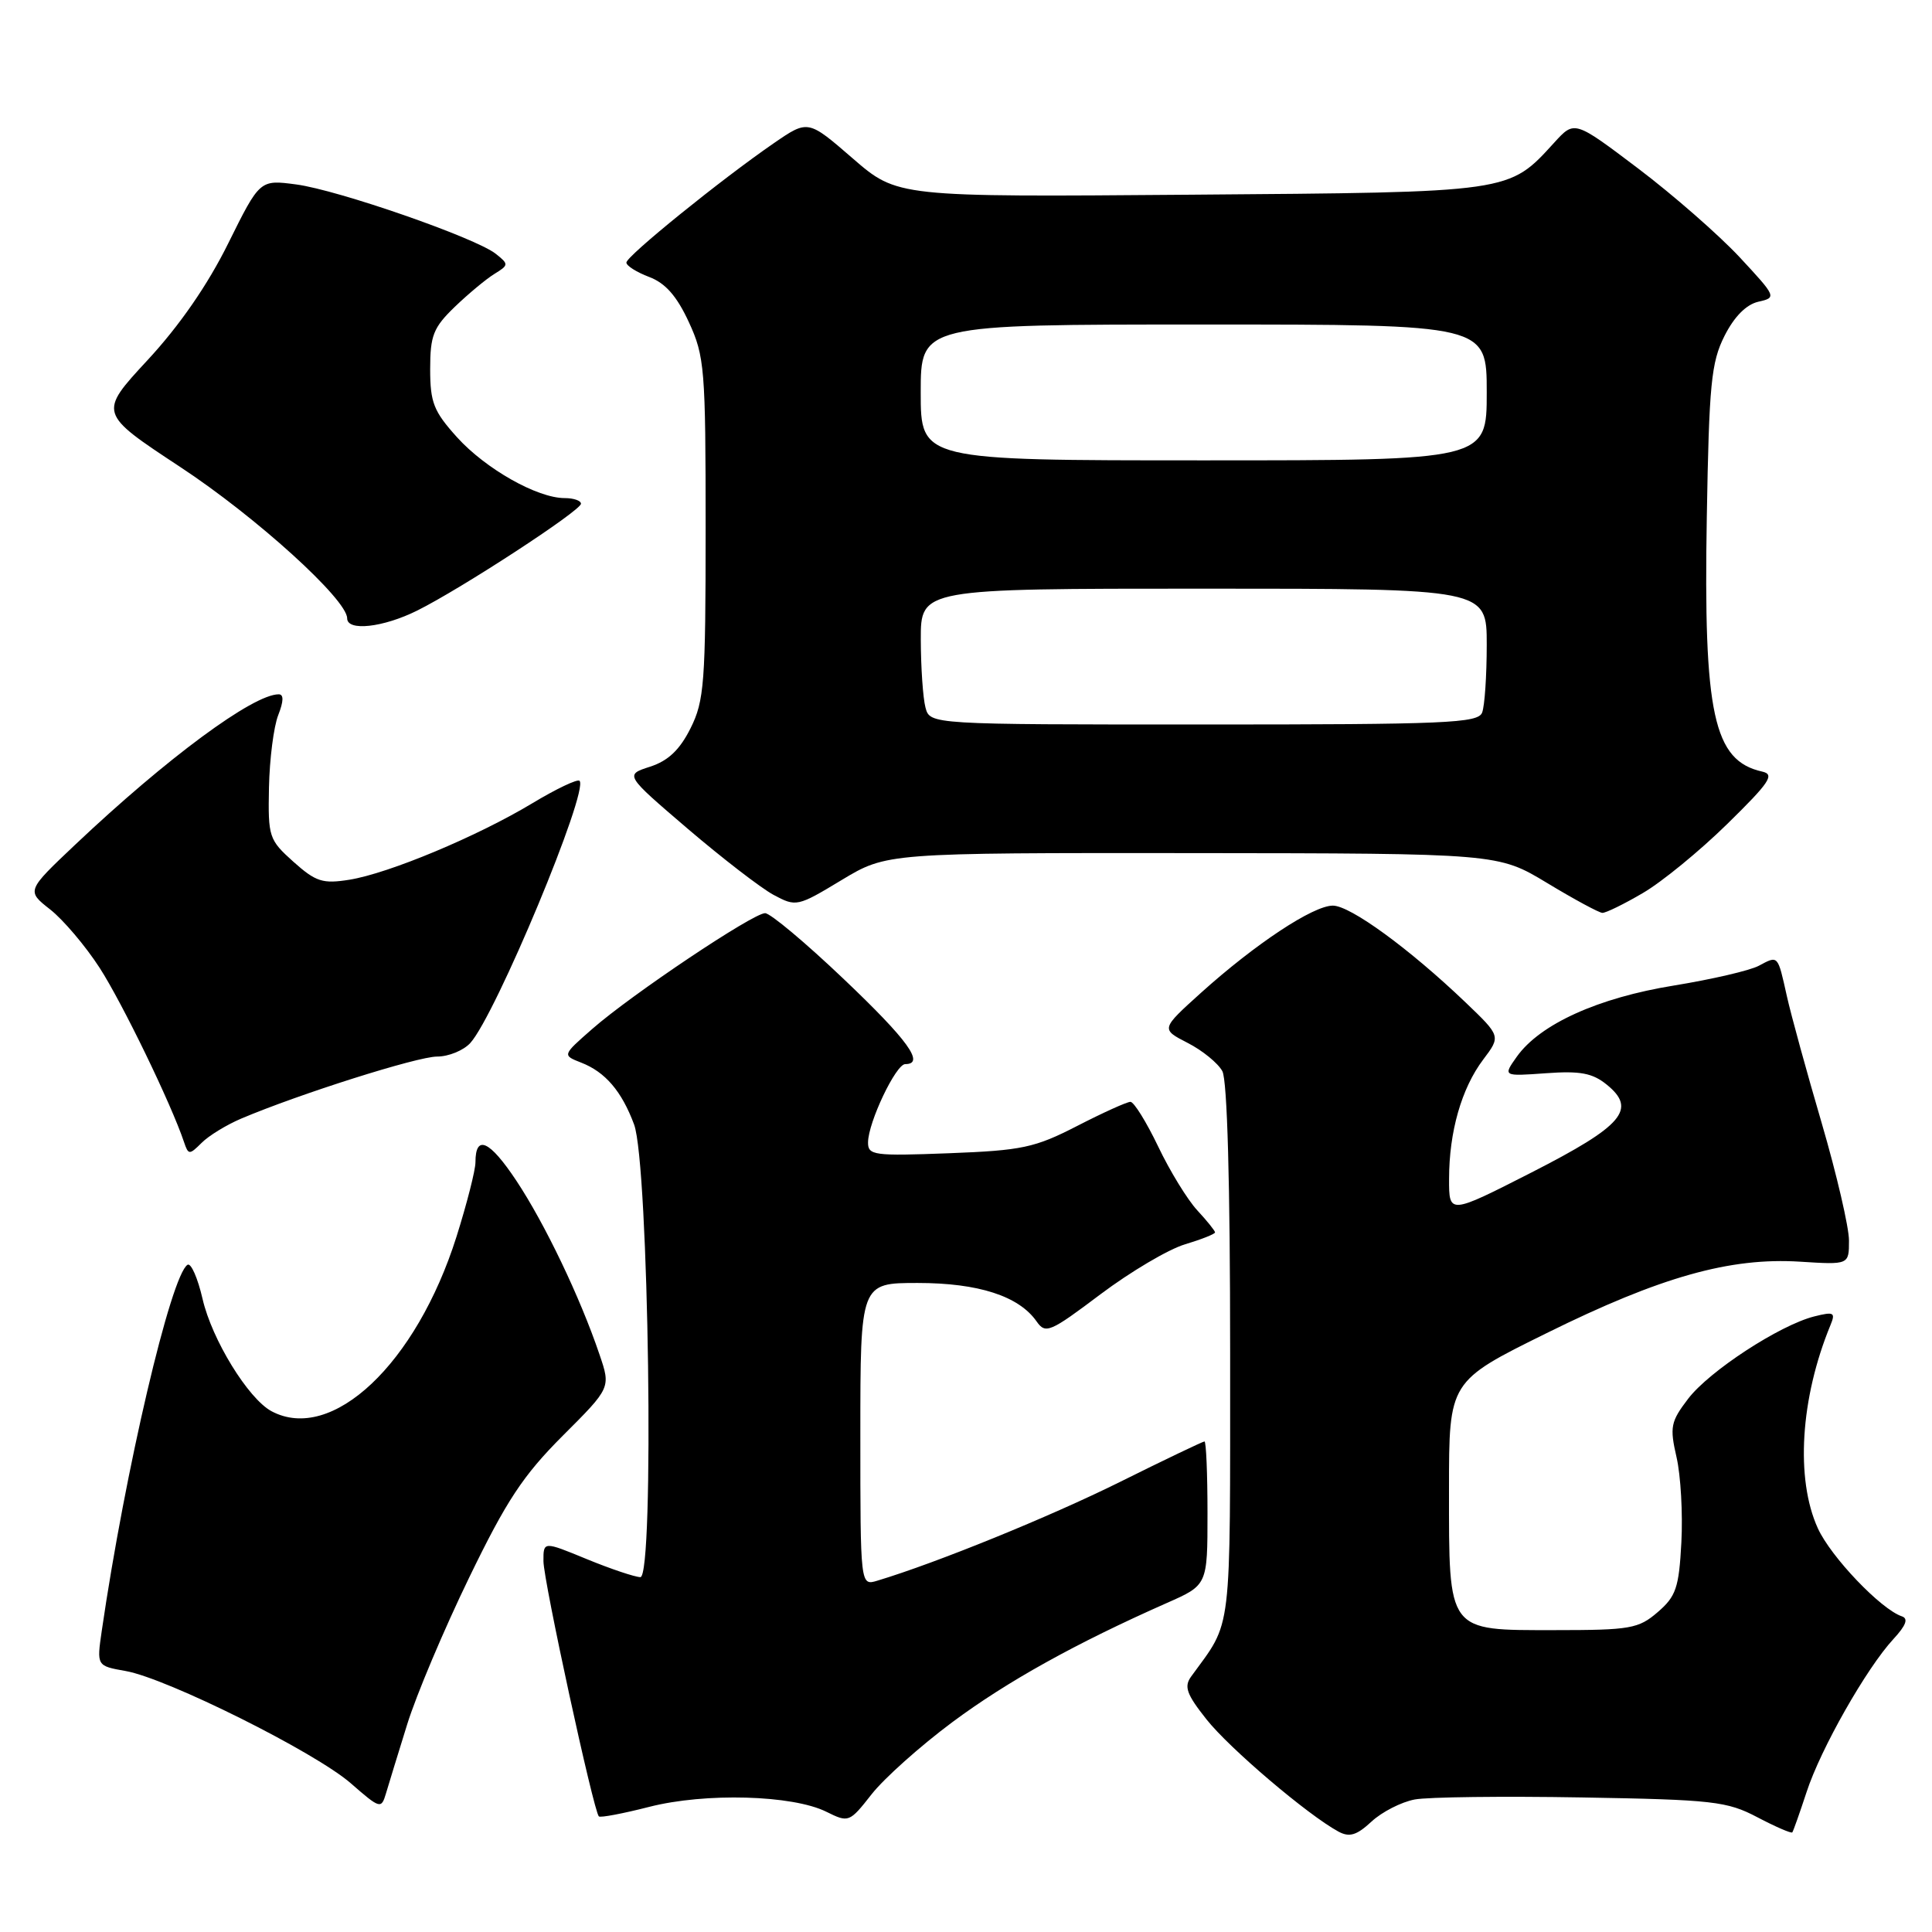 <?xml version="1.0" encoding="UTF-8" standalone="no"?>
<!DOCTYPE svg PUBLIC "-//W3C//DTD SVG 1.1//EN" "http://www.w3.org/Graphics/SVG/1.1/DTD/svg11.dtd" >
<svg xmlns="http://www.w3.org/2000/svg" xmlns:xlink="http://www.w3.org/1999/xlink" version="1.1" viewBox="0 0 256 256">
 <g >
 <path fill="currentColor"
d=" M 187.46 238.44 C 189.22 238.11 199.18 237.99 209.58 238.17 C 227.02 238.47 228.84 238.68 232.87 240.80 C 235.27 242.06 237.35 242.96 237.49 242.80 C 237.62 242.63 238.47 240.23 239.38 237.46 C 241.24 231.74 247.32 221.04 250.89 217.18 C 252.56 215.37 252.90 214.47 252.00 214.17 C 249.23 213.24 242.59 206.29 240.87 202.50 C 237.89 195.96 238.56 185.26 242.54 175.60 C 243.24 173.91 243.01 173.78 240.41 174.43 C 235.83 175.58 226.49 181.67 223.69 185.34 C 221.37 188.38 221.23 189.08 222.15 193.09 C 222.71 195.52 222.99 200.59 222.79 204.37 C 222.47 210.40 222.08 211.53 219.65 213.62 C 217.11 215.81 216.03 216.00 206.00 216.00 C 191.68 216.00 192.00 216.43 192.00 197.29 C 192.00 183.03 192.00 183.03 204.95 176.64 C 220.04 169.18 229.24 166.59 238.53 167.18 C 245.00 167.59 245.00 167.59 245.00 164.38 C 245.00 162.61 243.37 155.61 241.39 148.83 C 239.40 142.05 237.32 134.47 236.77 132.00 C 235.54 126.48 235.64 126.59 233.05 127.97 C 231.88 128.60 226.82 129.77 221.79 130.59 C 211.77 132.21 204.06 135.70 200.99 140.01 C 199.14 142.62 199.14 142.62 204.83 142.21 C 209.37 141.88 211.00 142.18 212.89 143.71 C 216.93 146.98 215.07 149.16 202.97 155.34 C 192.00 160.93 192.00 160.93 192.01 156.22 C 192.01 149.97 193.66 144.21 196.53 140.40 C 198.87 137.30 198.87 137.30 194.19 132.82 C 186.74 125.70 178.92 120.00 176.61 120.00 C 174.00 120.00 166.35 125.06 159.15 131.54 C 153.81 136.36 153.81 136.36 157.37 138.19 C 159.33 139.19 161.40 140.88 161.97 141.94 C 162.62 143.16 163.00 156.84 163.00 179.18 C 162.99 217.39 163.33 214.57 157.84 222.14 C 156.86 223.48 157.22 224.49 159.87 227.83 C 162.91 231.67 173.29 240.50 177.36 242.70 C 178.81 243.48 179.77 243.19 181.73 241.37 C 183.11 240.09 185.69 238.77 187.46 238.44 Z  M 126.17 228.21 C 133.44 222.80 142.53 217.75 154.62 212.40 C 160.00 210.03 160.00 210.03 160.00 200.51 C 160.00 195.28 159.82 191.00 159.60 191.00 C 159.39 191.00 154.32 193.42 148.35 196.39 C 139.07 200.99 124.15 207.07 116.25 209.45 C 114.00 210.13 114.00 210.13 114.00 190.07 C 114.00 170.00 114.00 170.00 121.60 170.00 C 129.63 170.00 135.00 171.73 137.35 175.09 C 138.54 176.79 139.11 176.55 145.83 171.49 C 149.80 168.51 154.83 165.53 157.02 164.88 C 159.21 164.22 161.00 163.51 161.00 163.30 C 161.00 163.09 159.94 161.77 158.64 160.37 C 157.35 158.97 155.01 155.17 153.46 151.91 C 151.90 148.66 150.25 146.00 149.79 146.00 C 149.32 146.00 146.14 147.44 142.72 149.20 C 137.11 152.08 135.44 152.44 125.75 152.81 C 115.78 153.19 115.00 153.09 115.02 151.36 C 115.05 148.69 118.71 141.00 119.95 141.00 C 122.61 141.00 120.32 137.83 111.82 129.75 C 106.77 124.94 102.07 121.00 101.38 121.00 C 99.78 121.00 83.72 131.75 78.50 136.32 C 74.50 139.82 74.50 139.82 77.00 140.80 C 80.20 142.04 82.38 144.59 84.02 149.00 C 85.97 154.26 86.73 209.01 84.85 208.98 C 84.11 208.96 80.91 207.89 77.75 206.59 C 72.00 204.22 72.00 204.22 72.01 206.86 C 72.01 209.43 78.65 239.98 79.35 240.68 C 79.54 240.88 82.54 240.31 86.02 239.42 C 93.44 237.52 105.01 237.84 109.50 240.07 C 112.45 241.53 112.55 241.50 115.50 237.74 C 117.15 235.64 121.95 231.35 126.17 228.21 Z  M 53.95 228.50 C 55.14 224.65 58.83 215.91 62.15 209.07 C 67.11 198.83 69.30 195.52 74.55 190.26 C 80.94 183.88 80.94 183.88 79.43 179.46 C 76.87 171.90 72.19 162.13 68.42 156.45 C 64.87 151.10 63.00 150.26 63.00 154.01 C 63.00 155.05 61.87 159.48 60.49 163.86 C 55.16 180.72 43.98 191.27 35.97 186.99 C 32.89 185.33 28.08 177.51 26.84 172.11 C 26.20 169.34 25.31 167.31 24.85 167.59 C 22.65 168.95 16.58 194.84 13.48 216.12 C 12.81 220.74 12.81 220.74 16.66 221.42 C 22.16 222.40 41.78 232.18 46.50 236.31 C 50.36 239.68 50.52 239.73 51.14 237.65 C 51.49 236.47 52.75 232.35 53.95 228.50 Z  M 31.96 148.22 C 39.70 144.94 55.31 140.00 57.92 140.00 C 59.44 140.00 61.42 139.19 62.32 138.20 C 65.68 134.49 78.07 104.74 76.79 103.46 C 76.52 103.19 73.70 104.53 70.53 106.44 C 63.22 110.84 51.51 115.73 46.29 116.57 C 42.76 117.13 41.86 116.85 38.88 114.19 C 35.63 111.27 35.51 110.91 35.64 104.33 C 35.72 100.57 36.27 96.26 36.87 94.75 C 37.59 92.91 37.61 92.00 36.93 92.00 C 33.54 92.00 22.14 100.42 10.00 111.89 C 3.50 118.04 3.50 118.04 6.65 120.51 C 8.38 121.87 11.33 125.35 13.20 128.24 C 16.20 132.89 22.69 146.27 24.38 151.32 C 24.96 153.05 25.09 153.05 26.71 151.44 C 27.65 150.49 30.01 149.05 31.96 148.22 Z  M 217.69 118.33 C 220.20 116.87 225.23 112.75 228.87 109.18 C 234.50 103.66 235.20 102.62 233.50 102.24 C 227.05 100.80 225.71 94.64 226.16 68.50 C 226.46 50.91 226.74 48.02 228.50 44.52 C 229.79 41.96 231.38 40.35 232.99 39.98 C 235.43 39.43 235.40 39.34 230.49 34.06 C 227.74 31.12 221.71 25.84 217.07 22.33 C 208.63 15.95 208.63 15.95 205.97 18.87 C 199.86 25.56 200.49 25.47 157.70 25.80 C 118.90 26.11 118.90 26.11 112.98 20.98 C 107.07 15.86 107.07 15.86 102.57 18.95 C 95.55 23.78 83.00 33.94 83.00 34.79 C 83.00 35.22 84.36 36.07 86.02 36.70 C 88.17 37.51 89.68 39.23 91.27 42.67 C 93.37 47.21 93.50 48.84 93.50 70.00 C 93.50 90.50 93.32 92.86 91.50 96.50 C 90.07 99.36 88.54 100.81 86.14 101.59 C 82.78 102.67 82.78 102.67 91.11 109.80 C 95.69 113.71 100.81 117.66 102.49 118.57 C 105.49 120.18 105.66 120.15 111.52 116.61 C 117.50 113.01 117.50 113.01 158.00 113.04 C 198.50 113.08 198.50 113.08 205.00 117.00 C 208.57 119.16 211.87 120.94 212.32 120.96 C 212.77 120.98 215.19 119.80 217.69 118.33 Z  M 55.29 80.90 C 61.12 78.00 76.97 67.66 76.98 66.75 C 76.99 66.34 76.02 66.00 74.82 66.00 C 71.19 66.00 64.35 62.13 60.56 57.94 C 57.46 54.50 57.00 53.34 57.00 48.90 C 57.00 44.45 57.42 43.40 60.27 40.65 C 62.07 38.92 64.44 36.95 65.52 36.29 C 67.42 35.12 67.43 35.01 65.69 33.63 C 63.02 31.51 44.81 25.18 39.25 24.44 C 34.43 23.80 34.43 23.80 30.24 32.25 C 27.52 37.75 23.78 43.16 19.55 47.72 C 13.05 54.74 13.05 54.74 23.87 61.87 C 33.92 68.48 46.00 79.44 46.00 81.93 C 46.00 83.68 50.77 83.15 55.29 80.90 Z  M 122.63 93.75 C 122.30 92.51 122.02 88.46 122.01 84.75 C 122.00 78.00 122.00 78.00 159.50 78.00 C 197.00 78.00 197.00 78.00 197.00 85.42 C 197.00 89.50 196.73 93.55 196.39 94.42 C 195.85 95.82 191.67 96.00 159.51 96.00 C 123.23 96.00 123.23 96.00 122.63 93.75 Z  M 122.00 52.00 C 122.00 43.00 122.00 43.00 159.50 43.00 C 197.00 43.00 197.00 43.00 197.00 52.00 C 197.00 61.00 197.00 61.00 159.50 61.00 C 122.00 61.00 122.00 61.00 122.00 52.00 Z "/>
</g>
</svg>